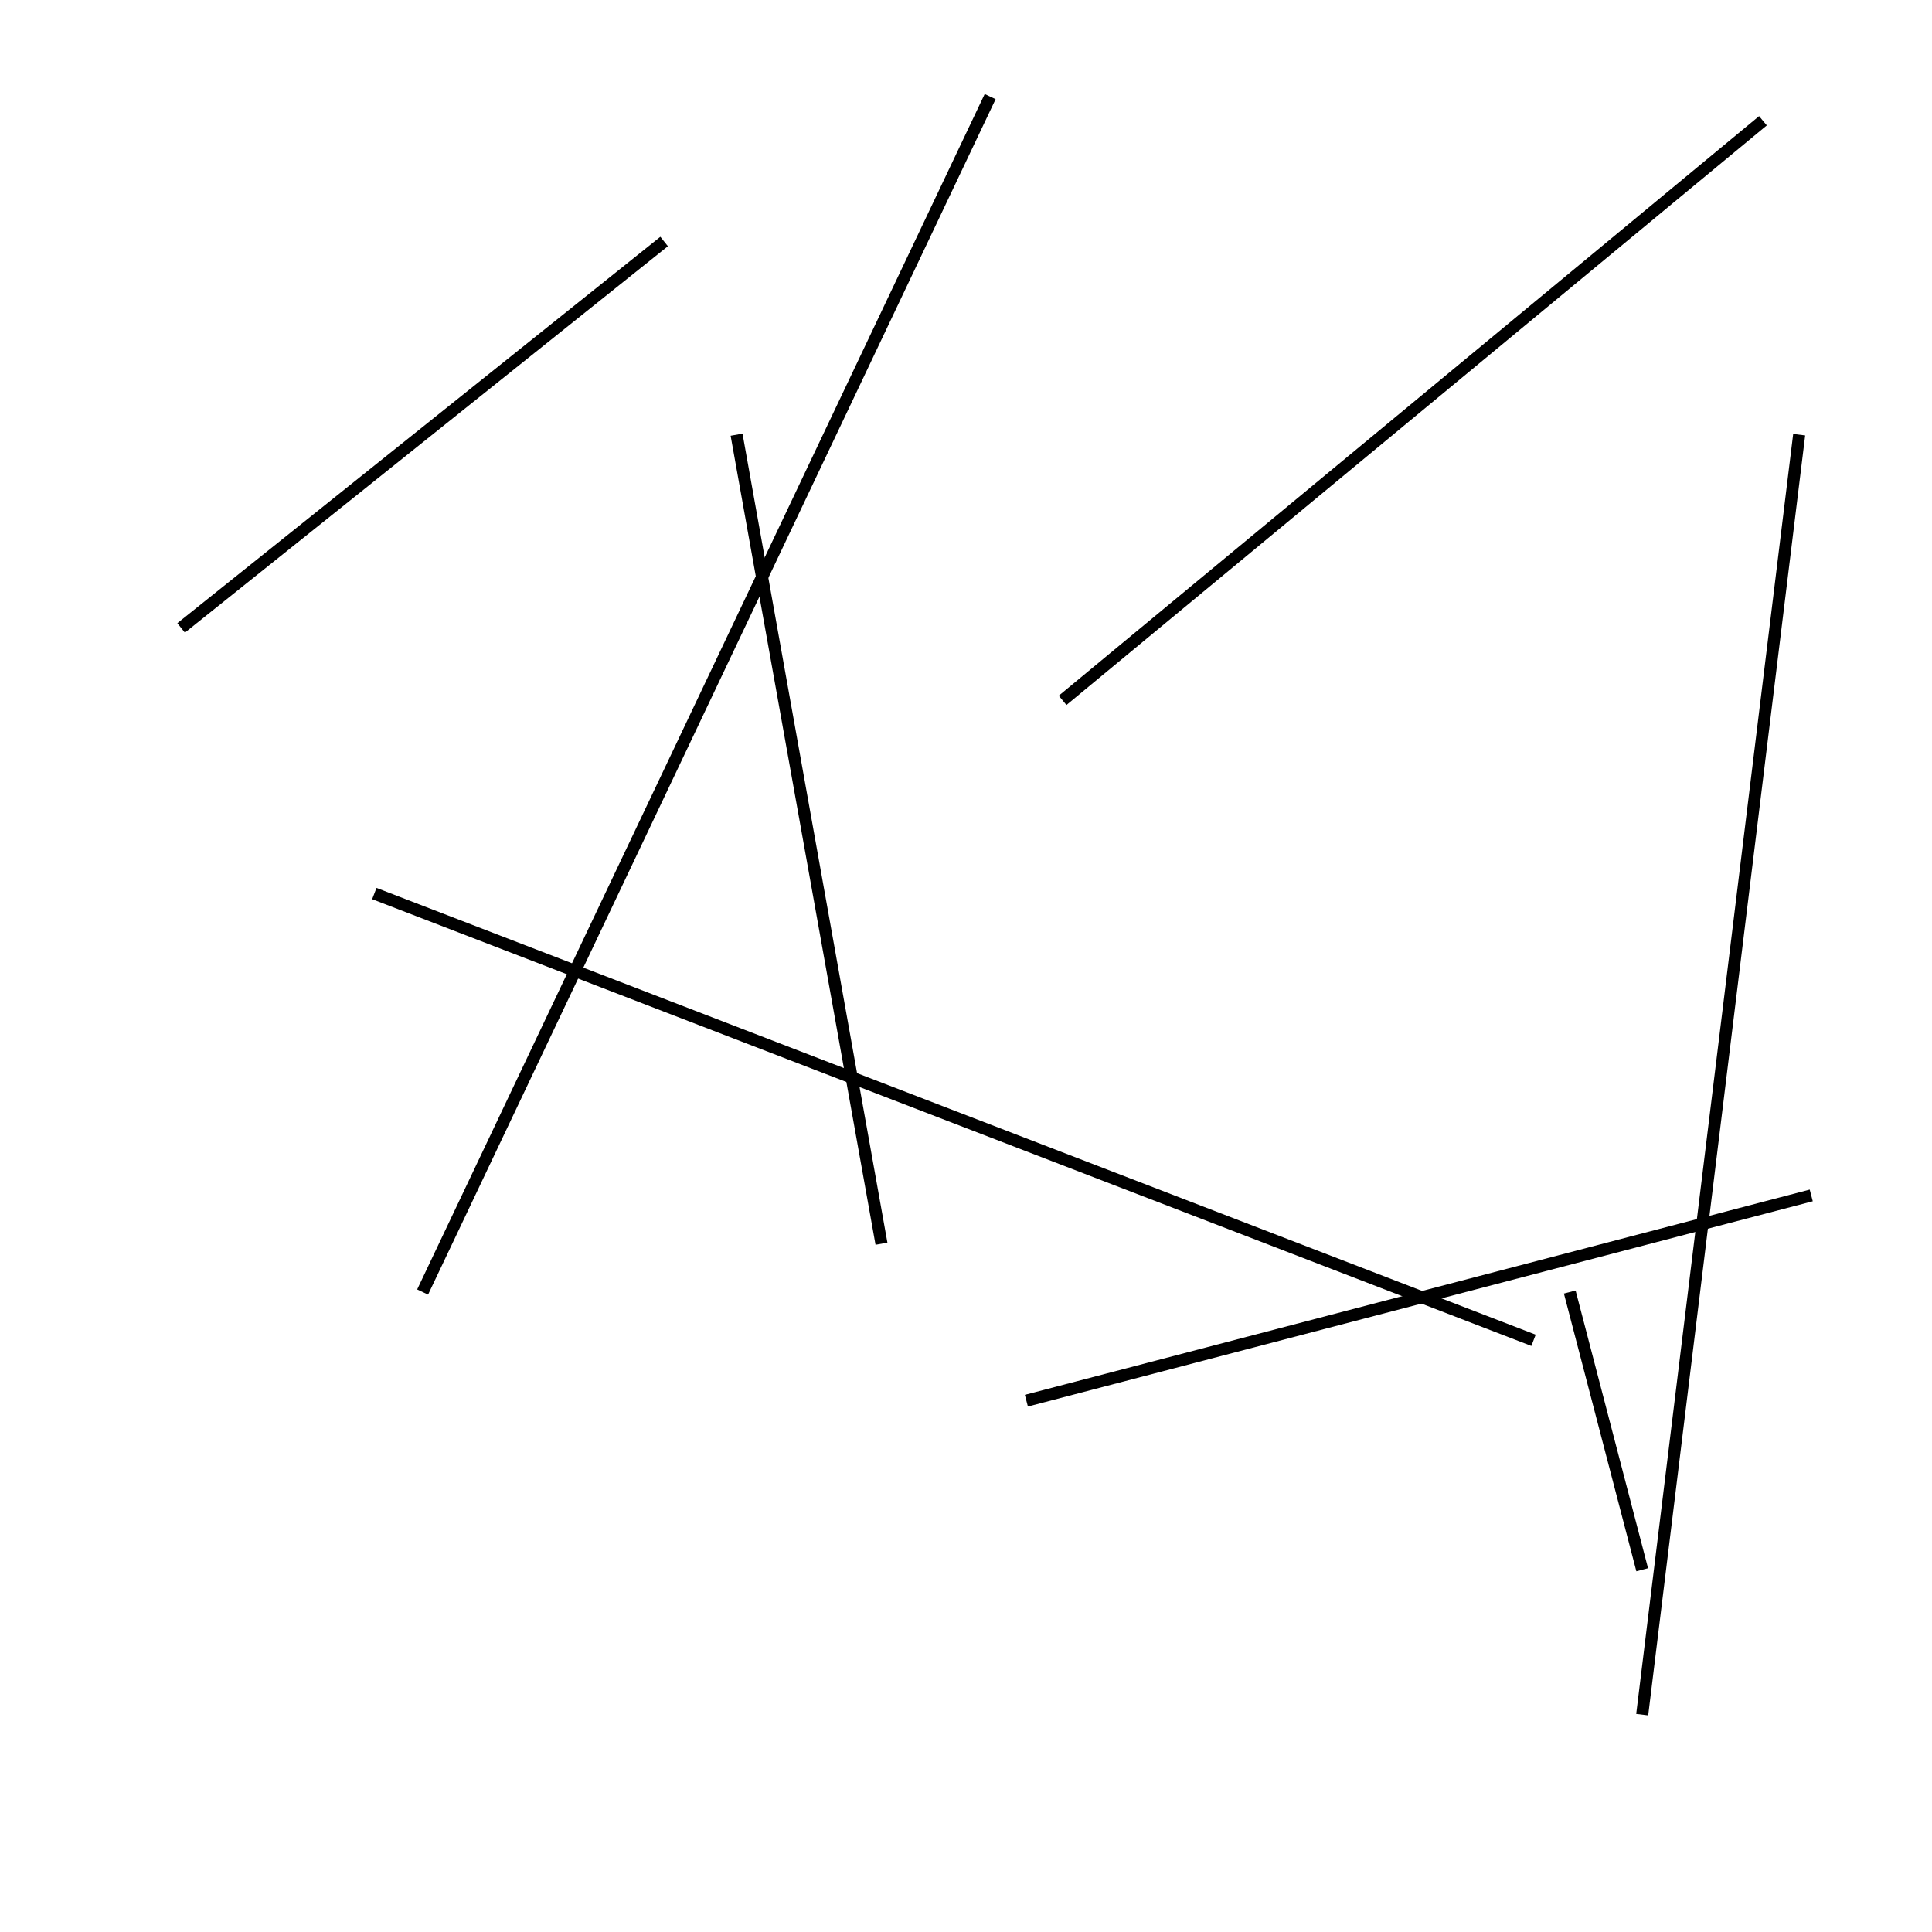 <?xml version="1.0" encoding="utf-8" ?>
<svg baseProfile="full" height="160" version="1.1" width="160" xmlns="http://www.w3.org/2000/svg" xmlns:ev="http://www.w3.org/2001/xml-events" xmlns:xlink="http://www.w3.org/1999/xlink"><defs /><line stroke="black" stroke-width="1" x1="130" x2="136" y1="107" y2="130" /><line stroke="black" stroke-width="1" x1="149" x2="136" y1="36" y2="142" /><line stroke="black" stroke-width="1" x1="82" x2="35" y1="8" y2="107" /><line stroke="black" stroke-width="1" x1="31" x2="127" y1="74" y2="111" /><line stroke="black" stroke-width="1" x1="61" x2="73" y1="36" y2="103" /><line stroke="black" stroke-width="1" x1="15" x2="55" y1="52" y2="20" /><line stroke="black" stroke-width="1" x1="150" x2="85" y1="99" y2="116" /><line stroke="black" stroke-width="1" x1="88" x2="146" y1="58" y2="10" /></svg>
